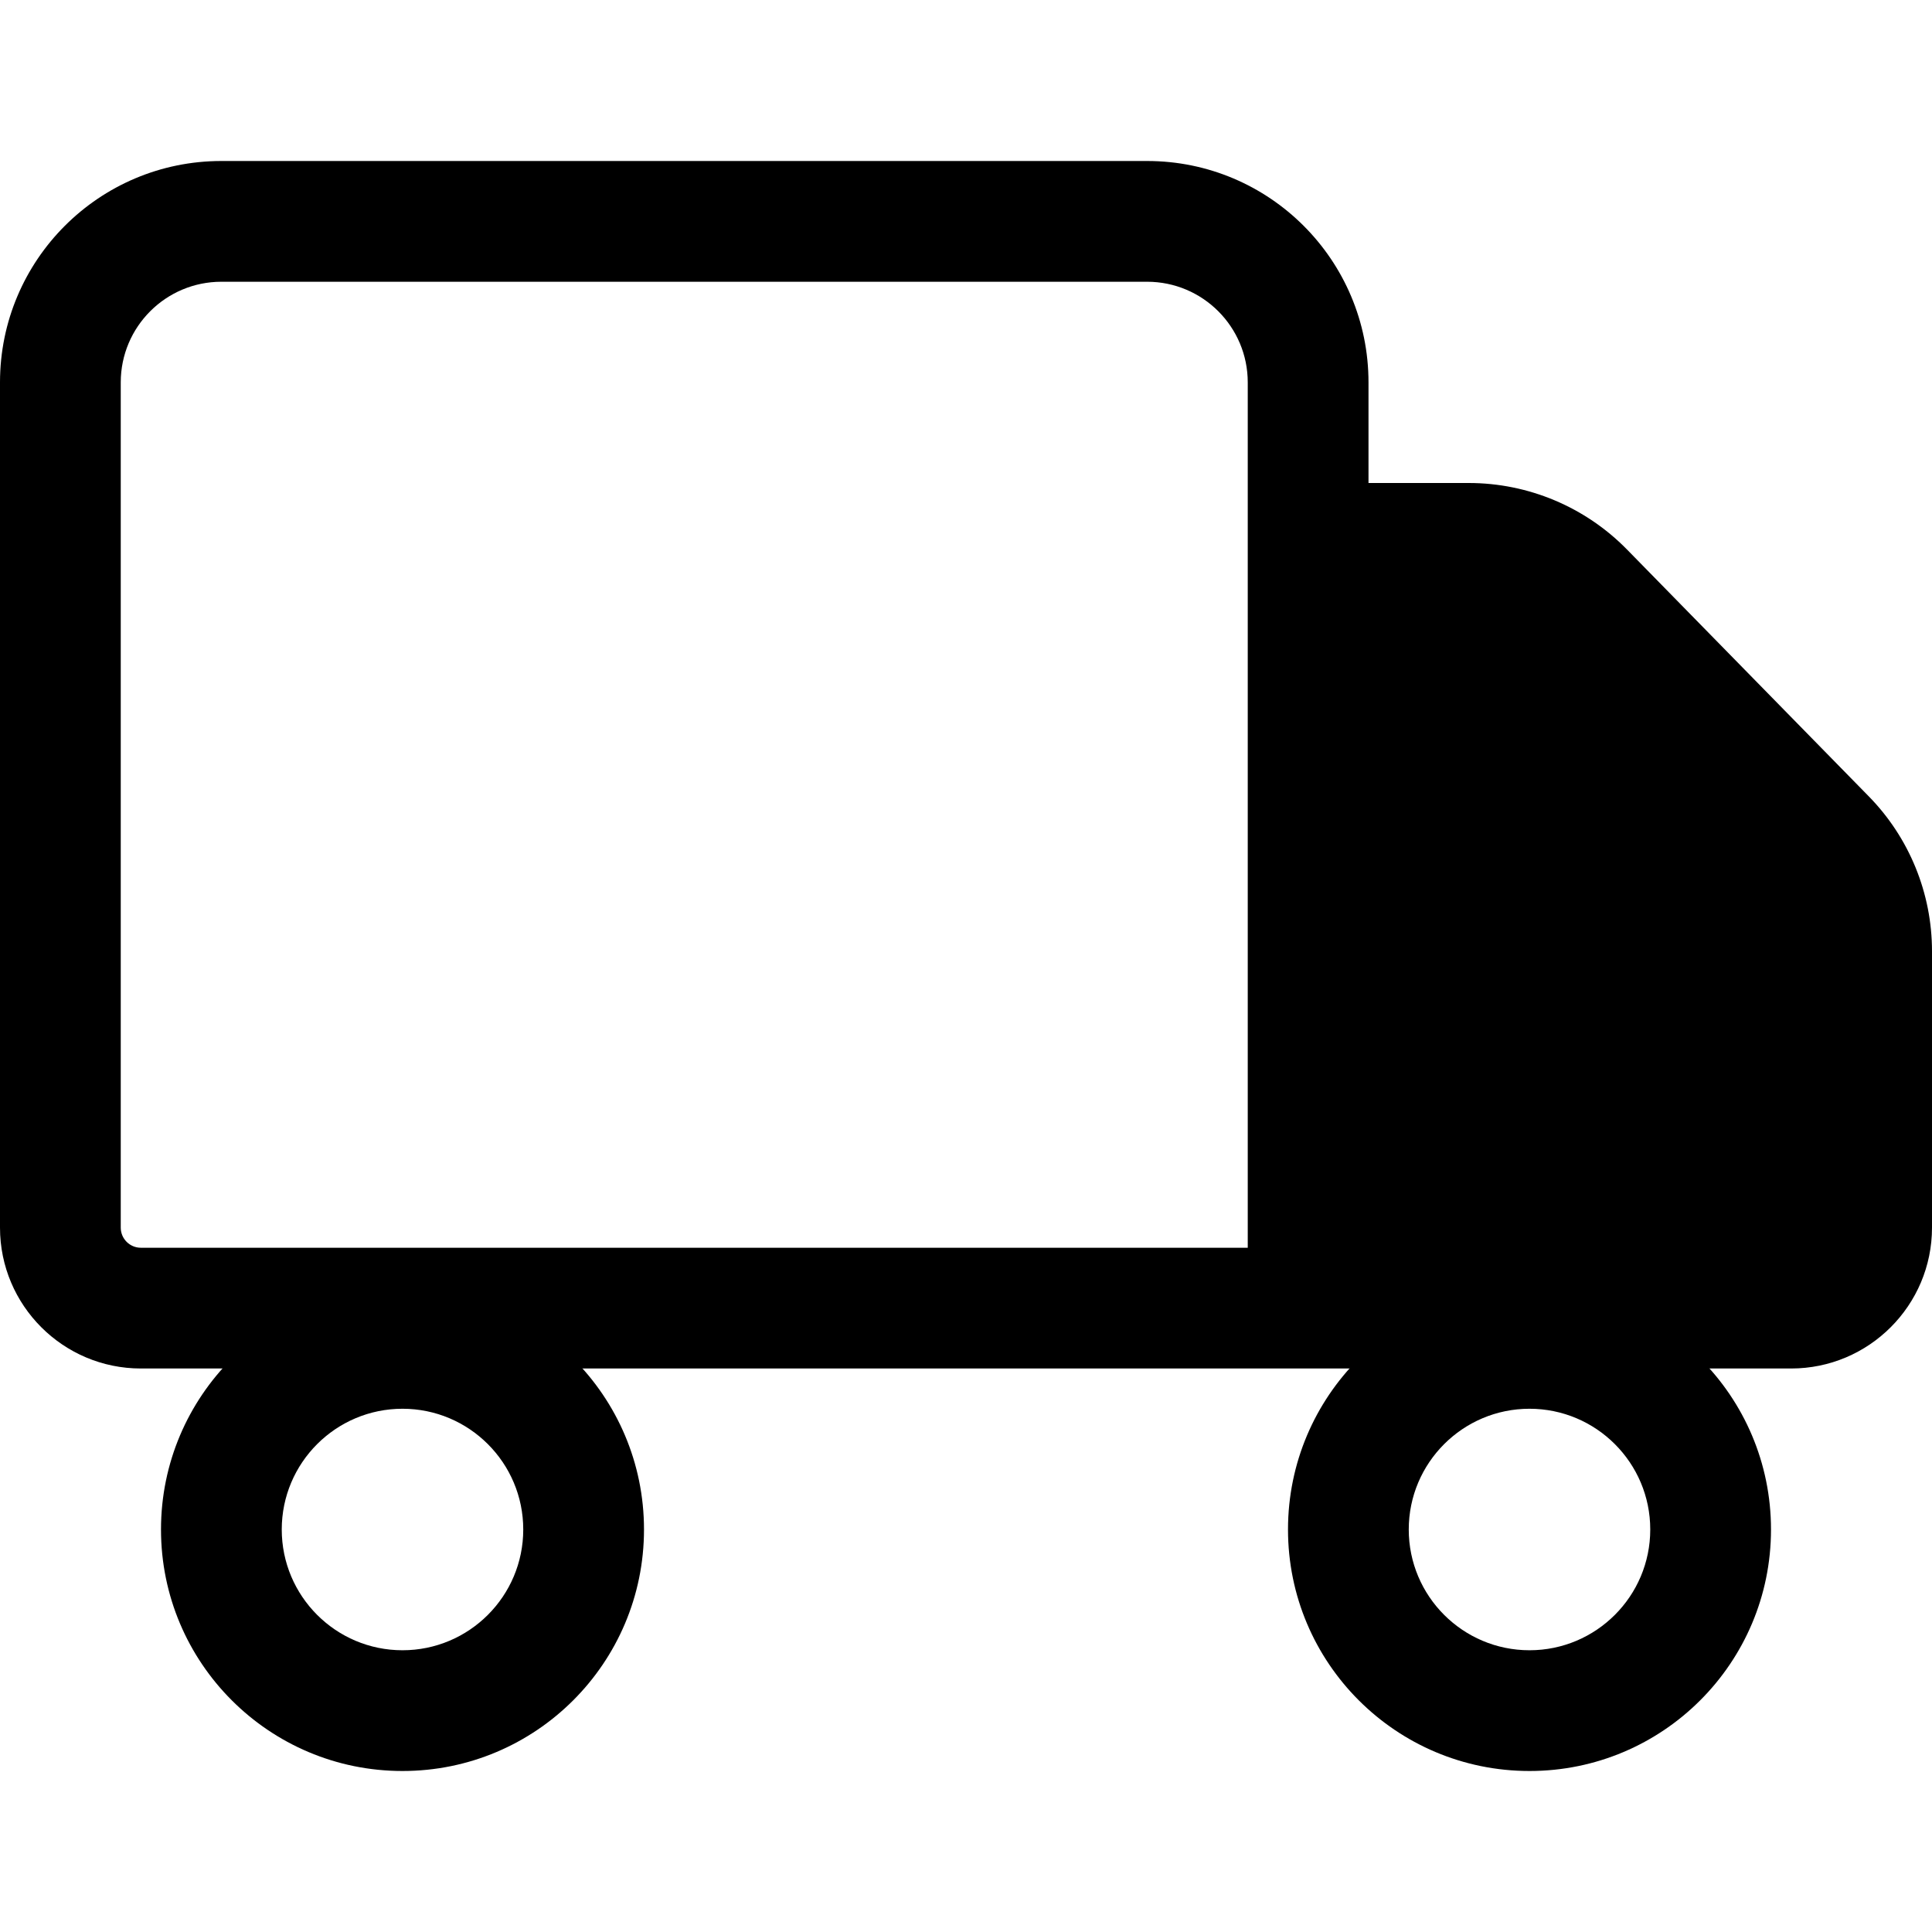 <svg viewBox="0 0 24 24" width="24" height="24" fill="currentColor" xmlns="http://www.w3.org/2000/svg">
 <g transform="translate(0, 2)">
  <path d="M0 2.75C0 1.231 1.231 0 2.75 0L14.25 0C15.769 0 17 1.231 17 2.75L17 4L18.245 4C18.984 4 19.692 4.297 20.21 4.825L23.214 7.892C23.718 8.406 24 9.097 24 9.817L24 13.25C24 14.216 23.216 15 22.25 15L1.75 15C0.784 15 0 14.216 0 13.25L0 2.75ZM15.5 2.75C15.5 2.06 14.94 1.5 14.25 1.5L2.75 1.5C2.06 1.5 1.5 2.06 1.5 2.75L1.5 13.25C1.5 13.388 1.612 13.5 1.75 13.5L15.5 13.5L15.5 2.75ZM17 13.5L17 5.5L18.245 5.5C18.581 5.5 18.903 5.635 19.138 5.875L22.143 8.942C22.372 9.175 22.5 9.489 22.5 9.817L22.5 13.25C22.5 13.388 22.388 13.5 22.25 13.5L17 13.5Z" fill-rule="EVENODD"></path>
  <path d="M5 15.5C4.172 15.5 3.5 16.172 3.5 17C3.5 17.828 4.172 18.5 5 18.5C5.828 18.5 6.5 17.828 6.5 17C6.5 16.172 5.828 15.5 5 15.5ZM2 17C2 15.343 3.343 14 5 14C6.657 14 8 15.343 8 17C8 18.657 6.657 20 5 20C3.343 20 2 18.657 2 17Z" fill-rule="EVENODD"></path>
  <path d="M19 15.5C18.172 15.5 17.5 16.172 17.5 17C17.5 17.828 18.172 18.5 19 18.5C19.828 18.5 20.5 17.828 20.5 17C20.5 16.172 19.828 15.5 19 15.5ZM16 17C16 15.343 17.343 14 19 14C20.657 14 22 15.343 22 17C22 18.657 20.657 20 19 20C17.343 20 16 18.657 16 17Z" fill-rule="EVENODD"></path>
 </g>
</svg>
